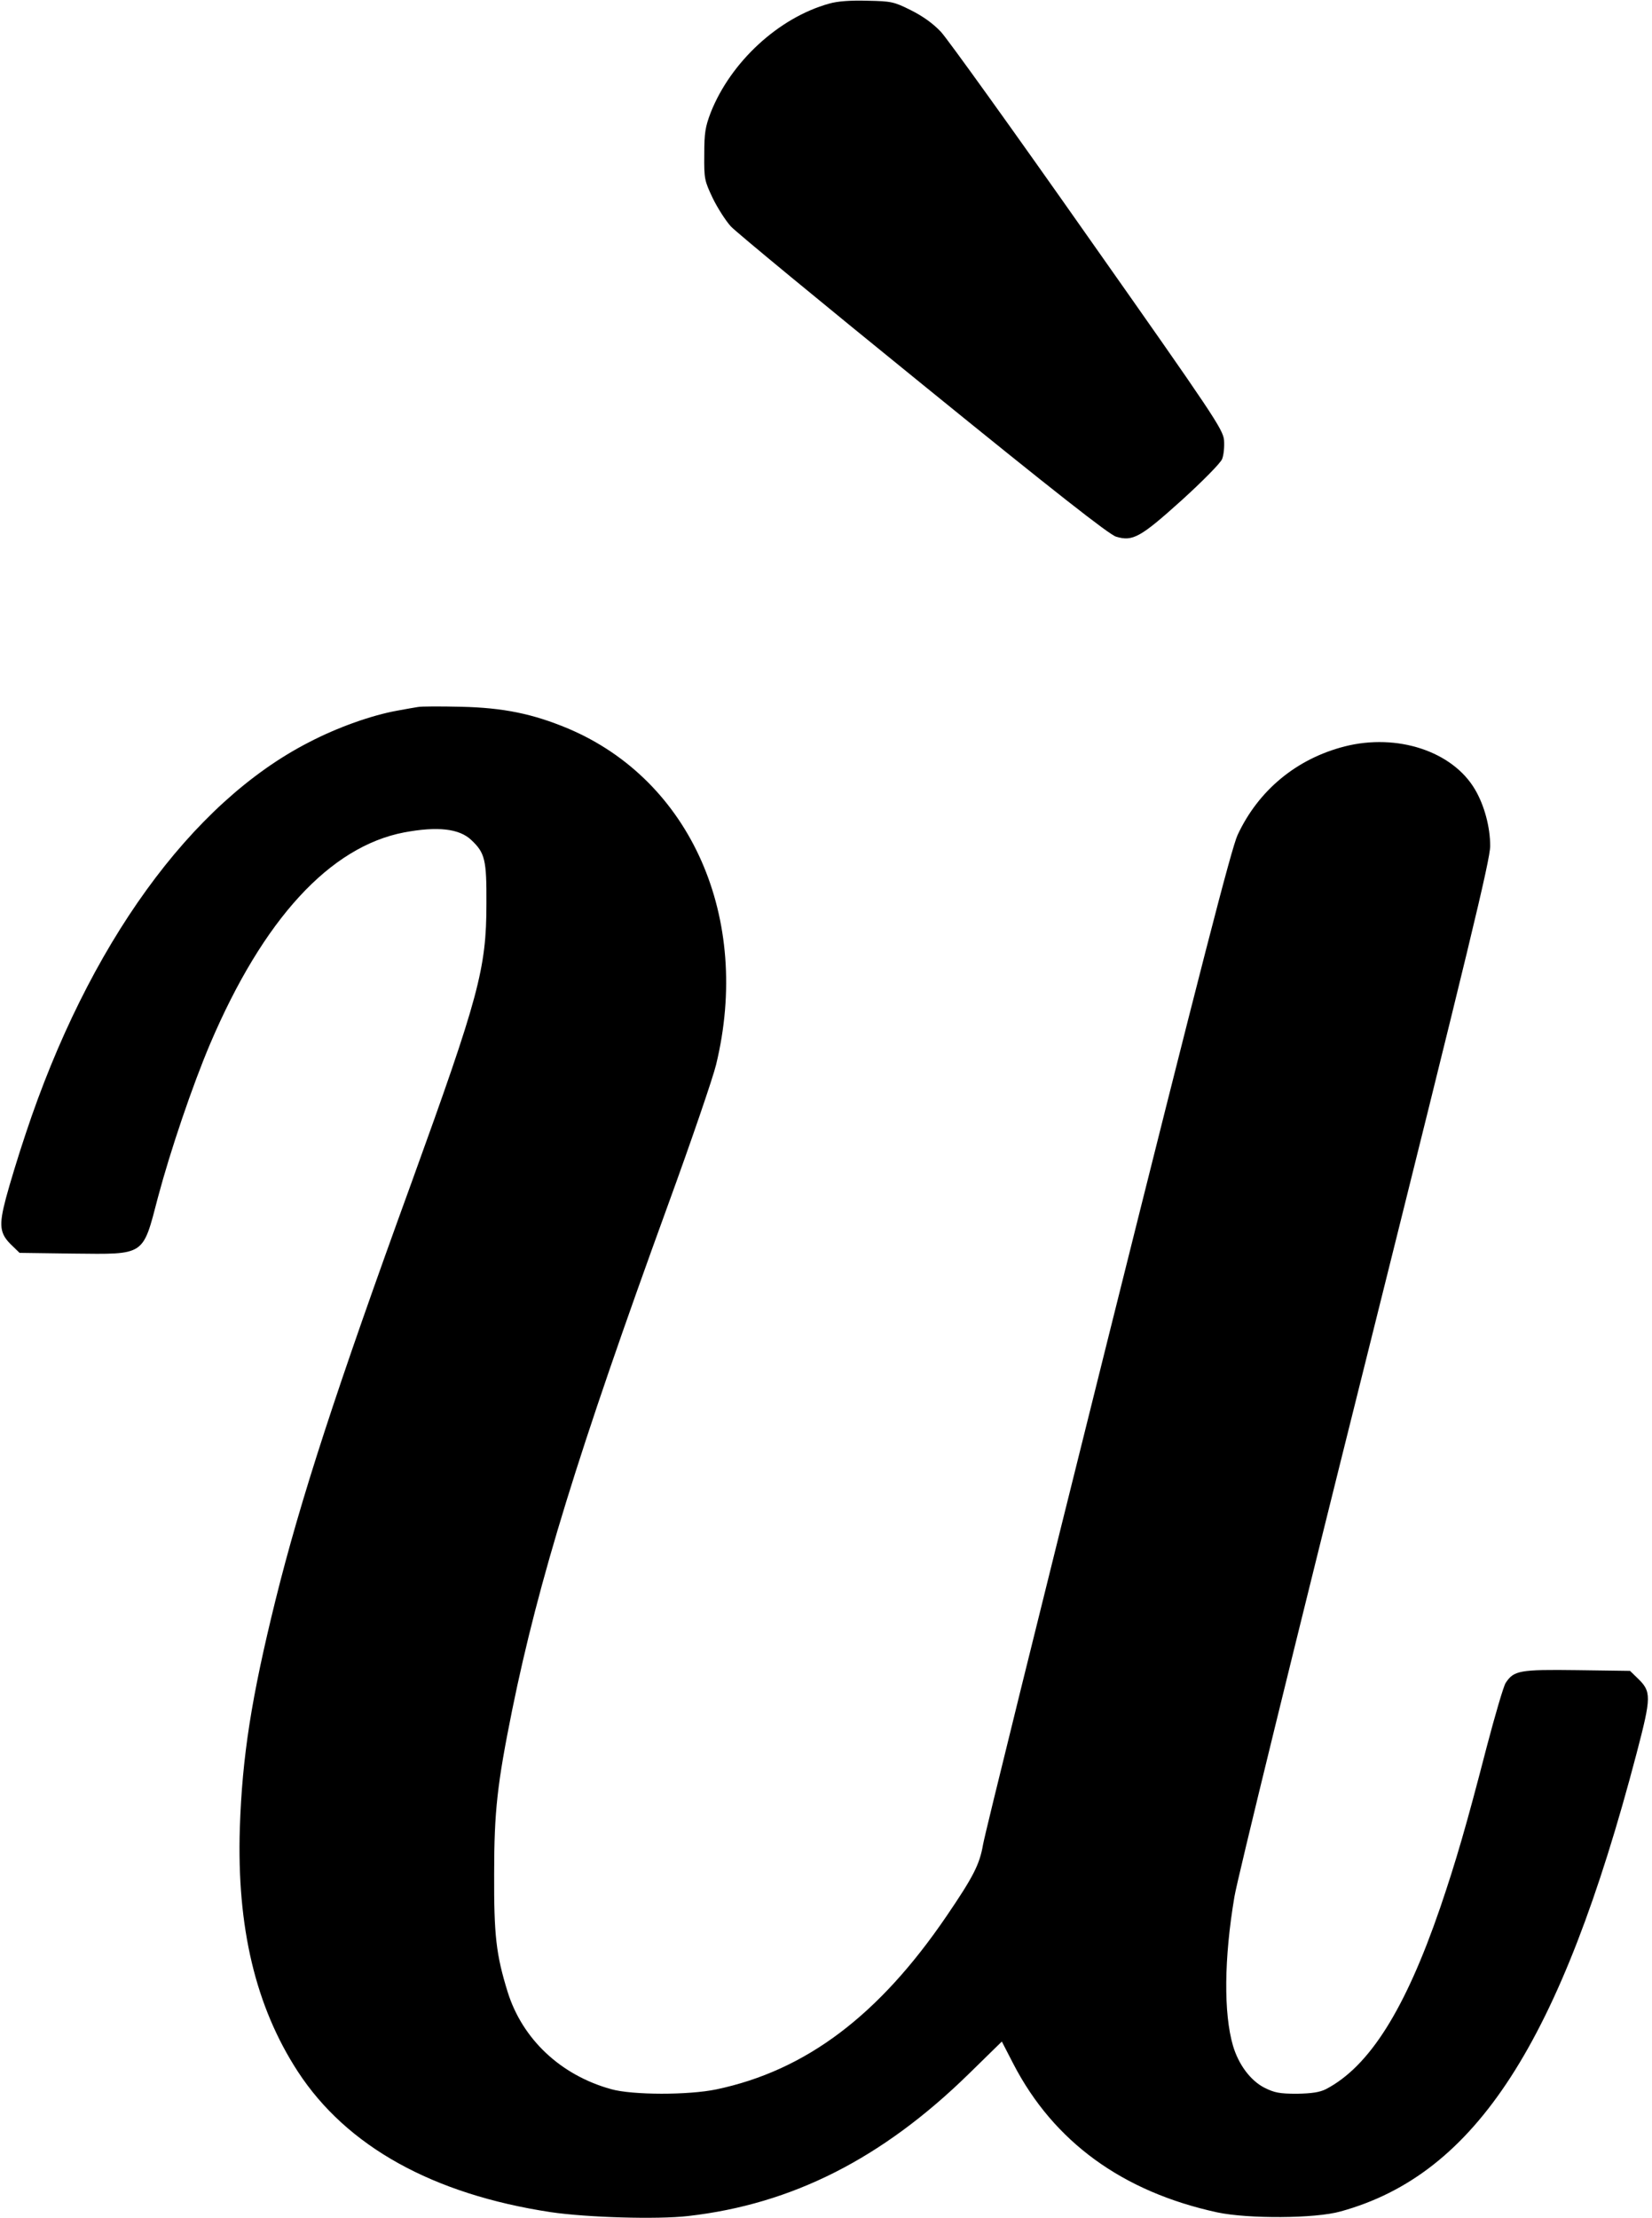<?xml version="1.0" standalone="no"?>
<!DOCTYPE svg PUBLIC "-//W3C//DTD SVG 20010904//EN"
 "http://www.w3.org/TR/2001/REC-SVG-20010904/DTD/svg10.dtd">
<svg version="1.0" xmlns="http://www.w3.org/2000/svg"
 width="684pt" height="918pt" viewBox="0 0 684 918"
 preserveAspectRatio="xMidYMid meet">
<g transform="translate(0,918) scale(0.1,-0.1)"
fill="#000000" stroke="none">
<path d="M3433 9165 c-209 -58 -407 -241 -490 -450 -23 -60 -27 -85 -27 -175
-1 -101 1 -108 35 -180 20 -41 54 -94 75 -117 21 -23 380 -319 797 -657 538
-437 770 -619 798 -627 69 -21 101 -3 272 151 87 79 160 153 167 170 7 17 10
52 8 79 -5 45 -42 101 -564 842 -307 437 -581 818 -608 847 -33 35 -75 65
-125 90 -70 35 -81 37 -180 39 -69 2 -124 -2 -158 -12z"/>
<path d="M1730 6254 c-14 -2 -52 -9 -85 -15 -106 -19 -247 -69 -366 -131 -488
-250 -914 -839 -1173 -1621 -30 -89 -66 -208 -81 -264 -31 -117 -27 -149 26
-199 l30 -29 222 -3 c300 -3 287 -12 351 233 52 195 143 463 216 635 220 516
496 816 803 875 139 26 229 16 279 -32 56 -53 63 -81 62 -263 0 -269 -32 -386
-309 -1151 -314 -863 -461 -1315 -565 -1734 -99 -401 -137 -643 -147 -940 -13
-411 65 -739 240 -1008 202 -310 559 -508 1047 -582 149 -22 441 -31 570 -16
430 49 803 238 1161 588 l137 134 48 -93 c167 -322 452 -529 844 -614 127 -27
406 -26 511 4 559 154 911 699 1225 1895 62 237 62 256 4 312 l-31 30 -219 3
c-238 3 -262 -1 -296 -53 -9 -14 -44 -134 -79 -267 -84 -325 -127 -472 -192
-663 -145 -422 -293 -657 -473 -751 -26 -13 -58 -18 -120 -19 -72 0 -93 4
-135 25 -58 30 -107 96 -130 174 -39 134 -37 361 6 616 11 69 254 1060 540
2203 434 1737 519 2089 519 2146 0 78 -24 168 -63 234 -93 158 -322 233 -539
178 -200 -51 -358 -182 -444 -367 -25 -54 -151 -541 -538 -2090 -277 -1110
-510 -2050 -516 -2089 -14 -81 -40 -132 -151 -295 -280 -411 -582 -639 -953
-717 -114 -24 -348 -24 -436 1 -209 58 -367 207 -428 402 -48 155 -57 235 -56
489 0 260 13 373 75 680 109 534 272 1064 644 2086 97 266 187 529 200 583
147 606 -104 1176 -613 1391 -146 61 -268 86 -442 90 -85 2 -166 2 -180 -1z"/>
</g>
</svg>
